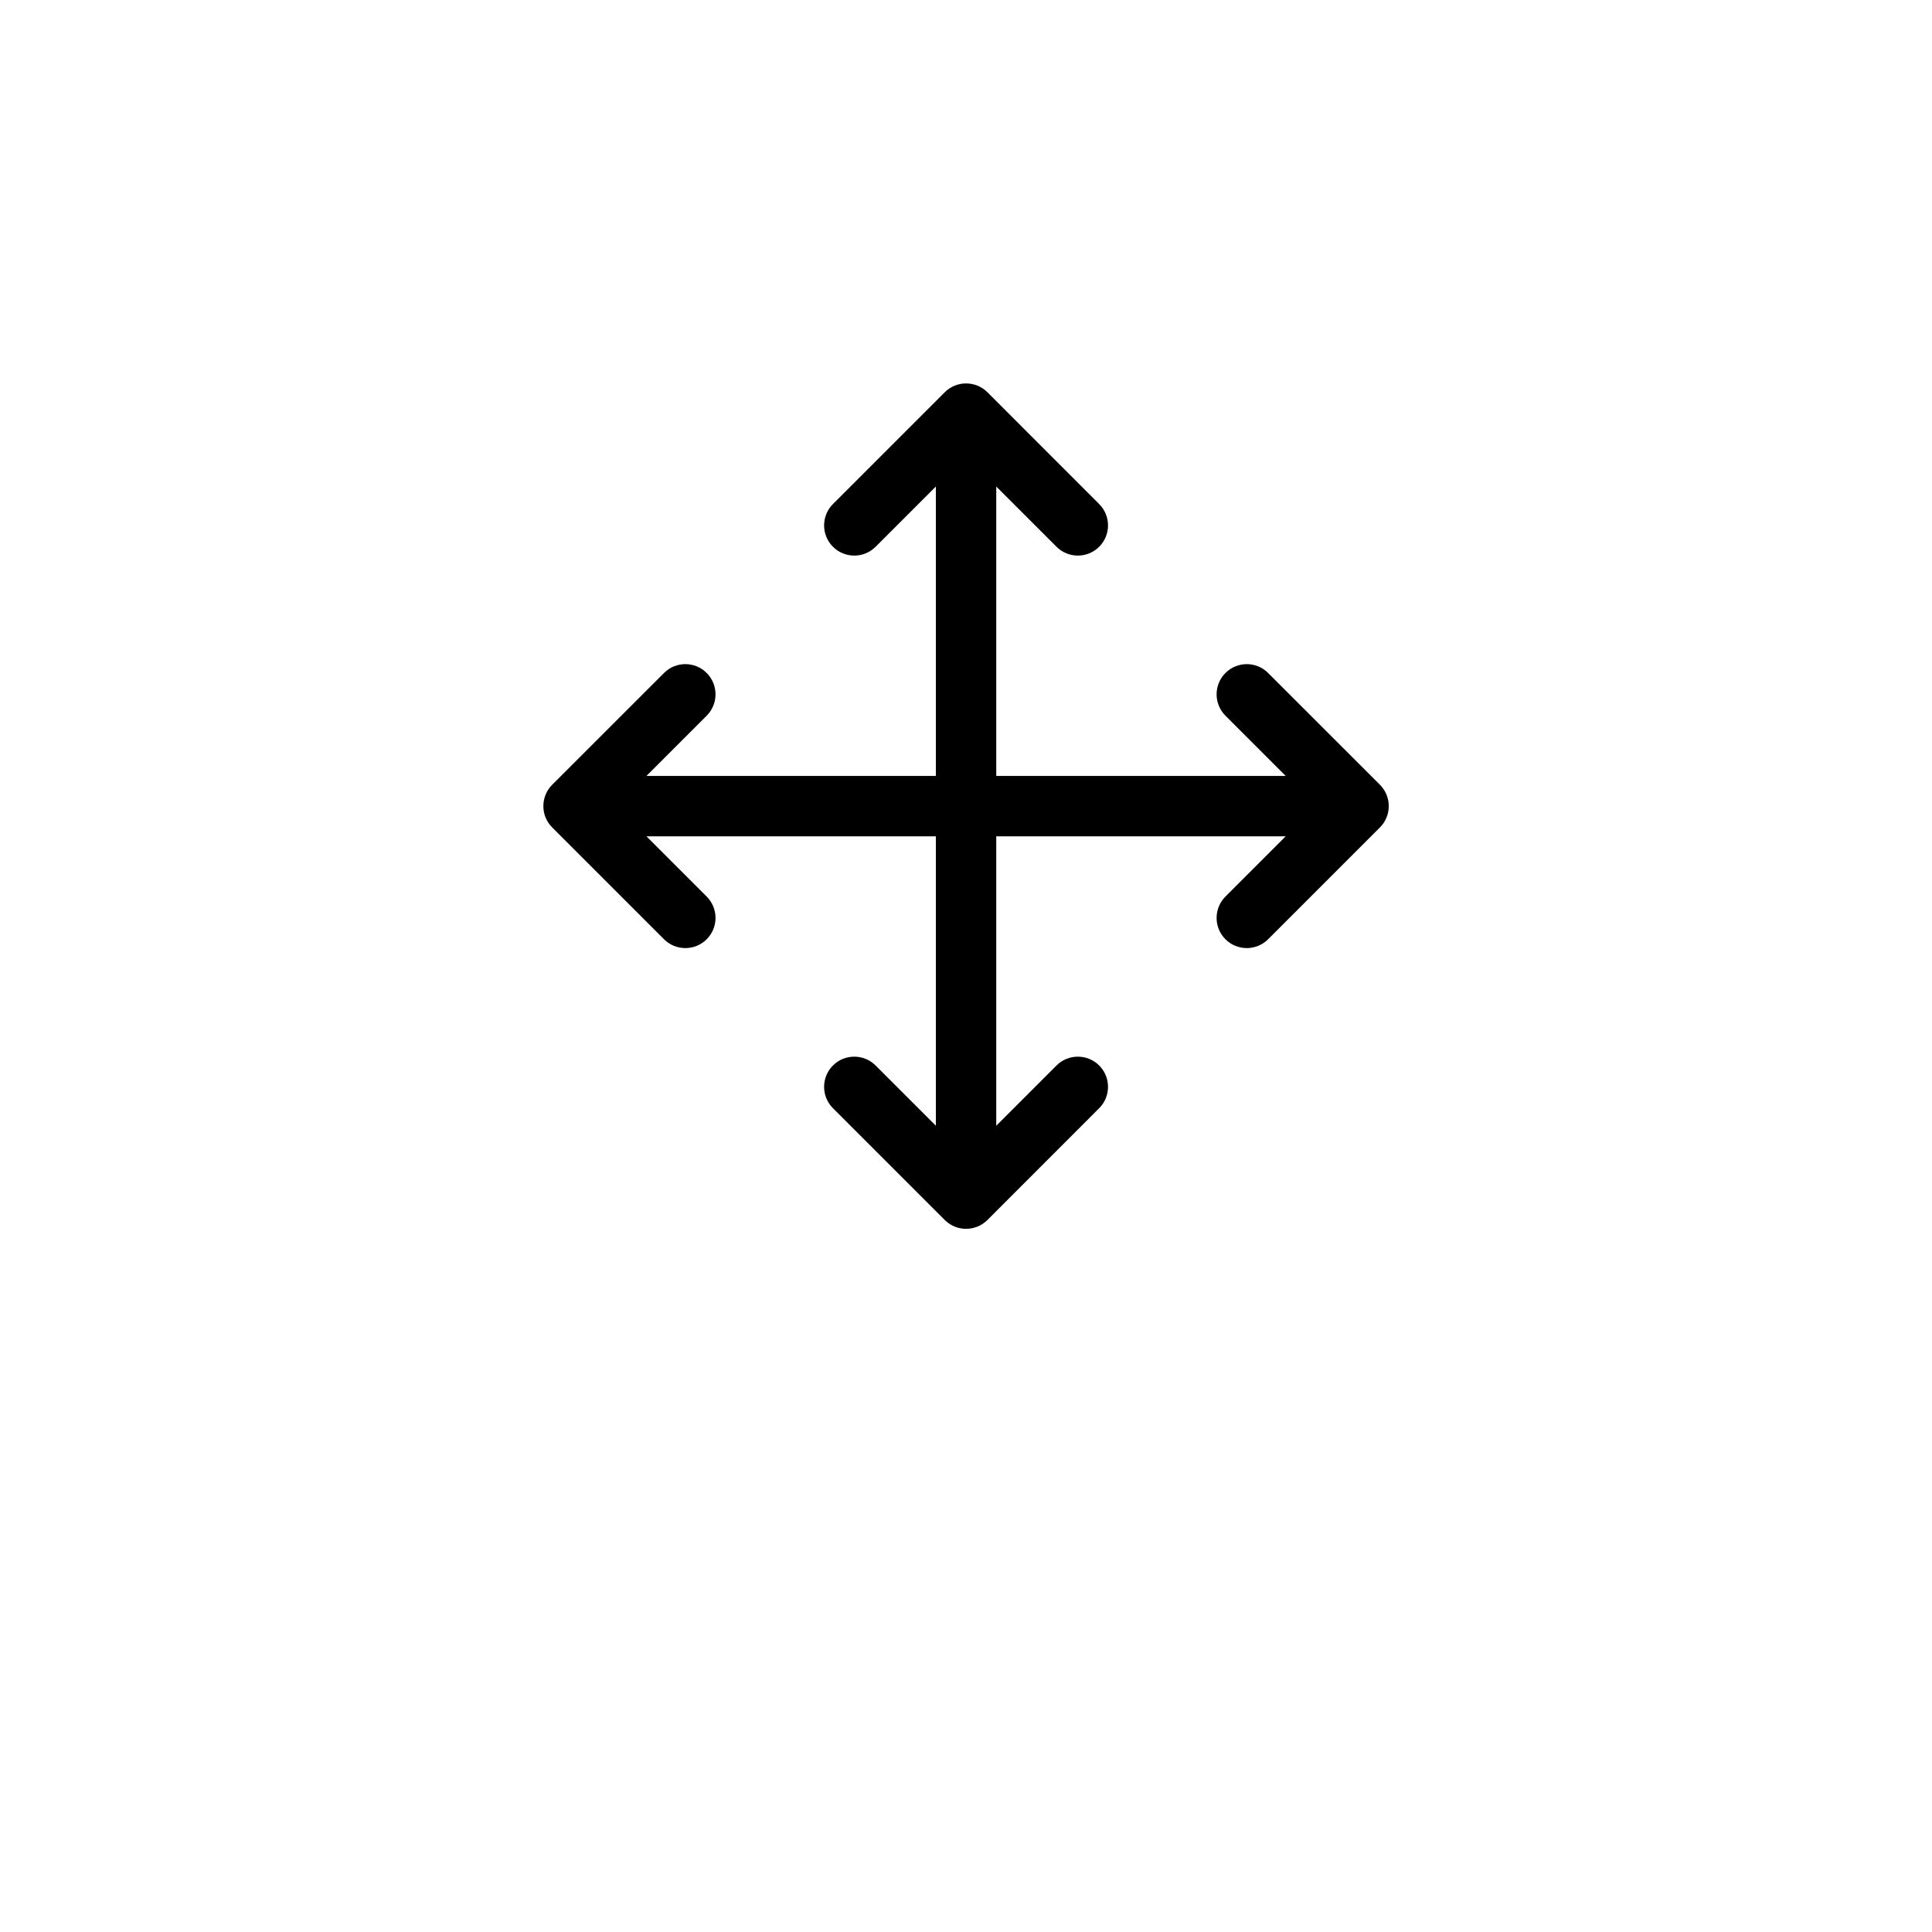 <?xml version="1.0"?>
	<svg xmlns="http://www.w3.org/2000/svg" 
		width="32" 
		height="32" 
		viewbox="0 0 32 32" 
		code="82697" 
		 transform=""
		><path d="M13.796 9.056C13.991 9.251 14.308 9.251 14.503 9.056L15.501 8.058 15.501 12.852H10.707L11.705 11.854C11.9 11.659 11.9 11.342 11.705 11.147 11.51 10.951 11.193 10.951 10.998 11.147L9.146 12.998C8.951 13.194 8.951 13.51 9.146 13.705L10.998 15.557C11.193 15.752 11.51 15.752 11.705 15.557 11.9 15.362 11.9 15.045 11.705 14.85L10.707 13.852H15.501V18.646L14.503 17.648C14.308 17.453 13.991 17.453 13.796 17.648 13.601 17.843 13.601 18.16 13.796 18.355L15.648 20.207C15.843 20.402 16.159 20.402 16.355 20.207L18.206 18.355C18.401 18.16 18.401 17.843 18.206 17.648 18.011 17.453 17.694 17.453 17.499 17.648L16.501 18.646V13.852H21.295L20.297 14.85C20.102 15.045 20.102 15.362 20.297 15.557 20.492 15.752 20.809 15.752 21.004 15.557L22.856 13.705C23.051 13.51 23.051 13.194 22.856 12.998L21.004 11.147C20.809 10.951 20.492 10.951 20.297 11.147 20.102 11.342 20.102 11.659 20.297 11.854L21.295 12.852H16.501L16.501 8.058 17.499 9.056C17.694 9.251 18.011 9.251 18.206 9.056 18.401 8.861 18.401 8.544 18.206 8.349L16.355 6.497C16.159 6.302 15.843 6.302 15.648 6.497L13.796 8.349C13.601 8.544 13.601 8.861 13.796 9.056Z"/>
	</svg>
	